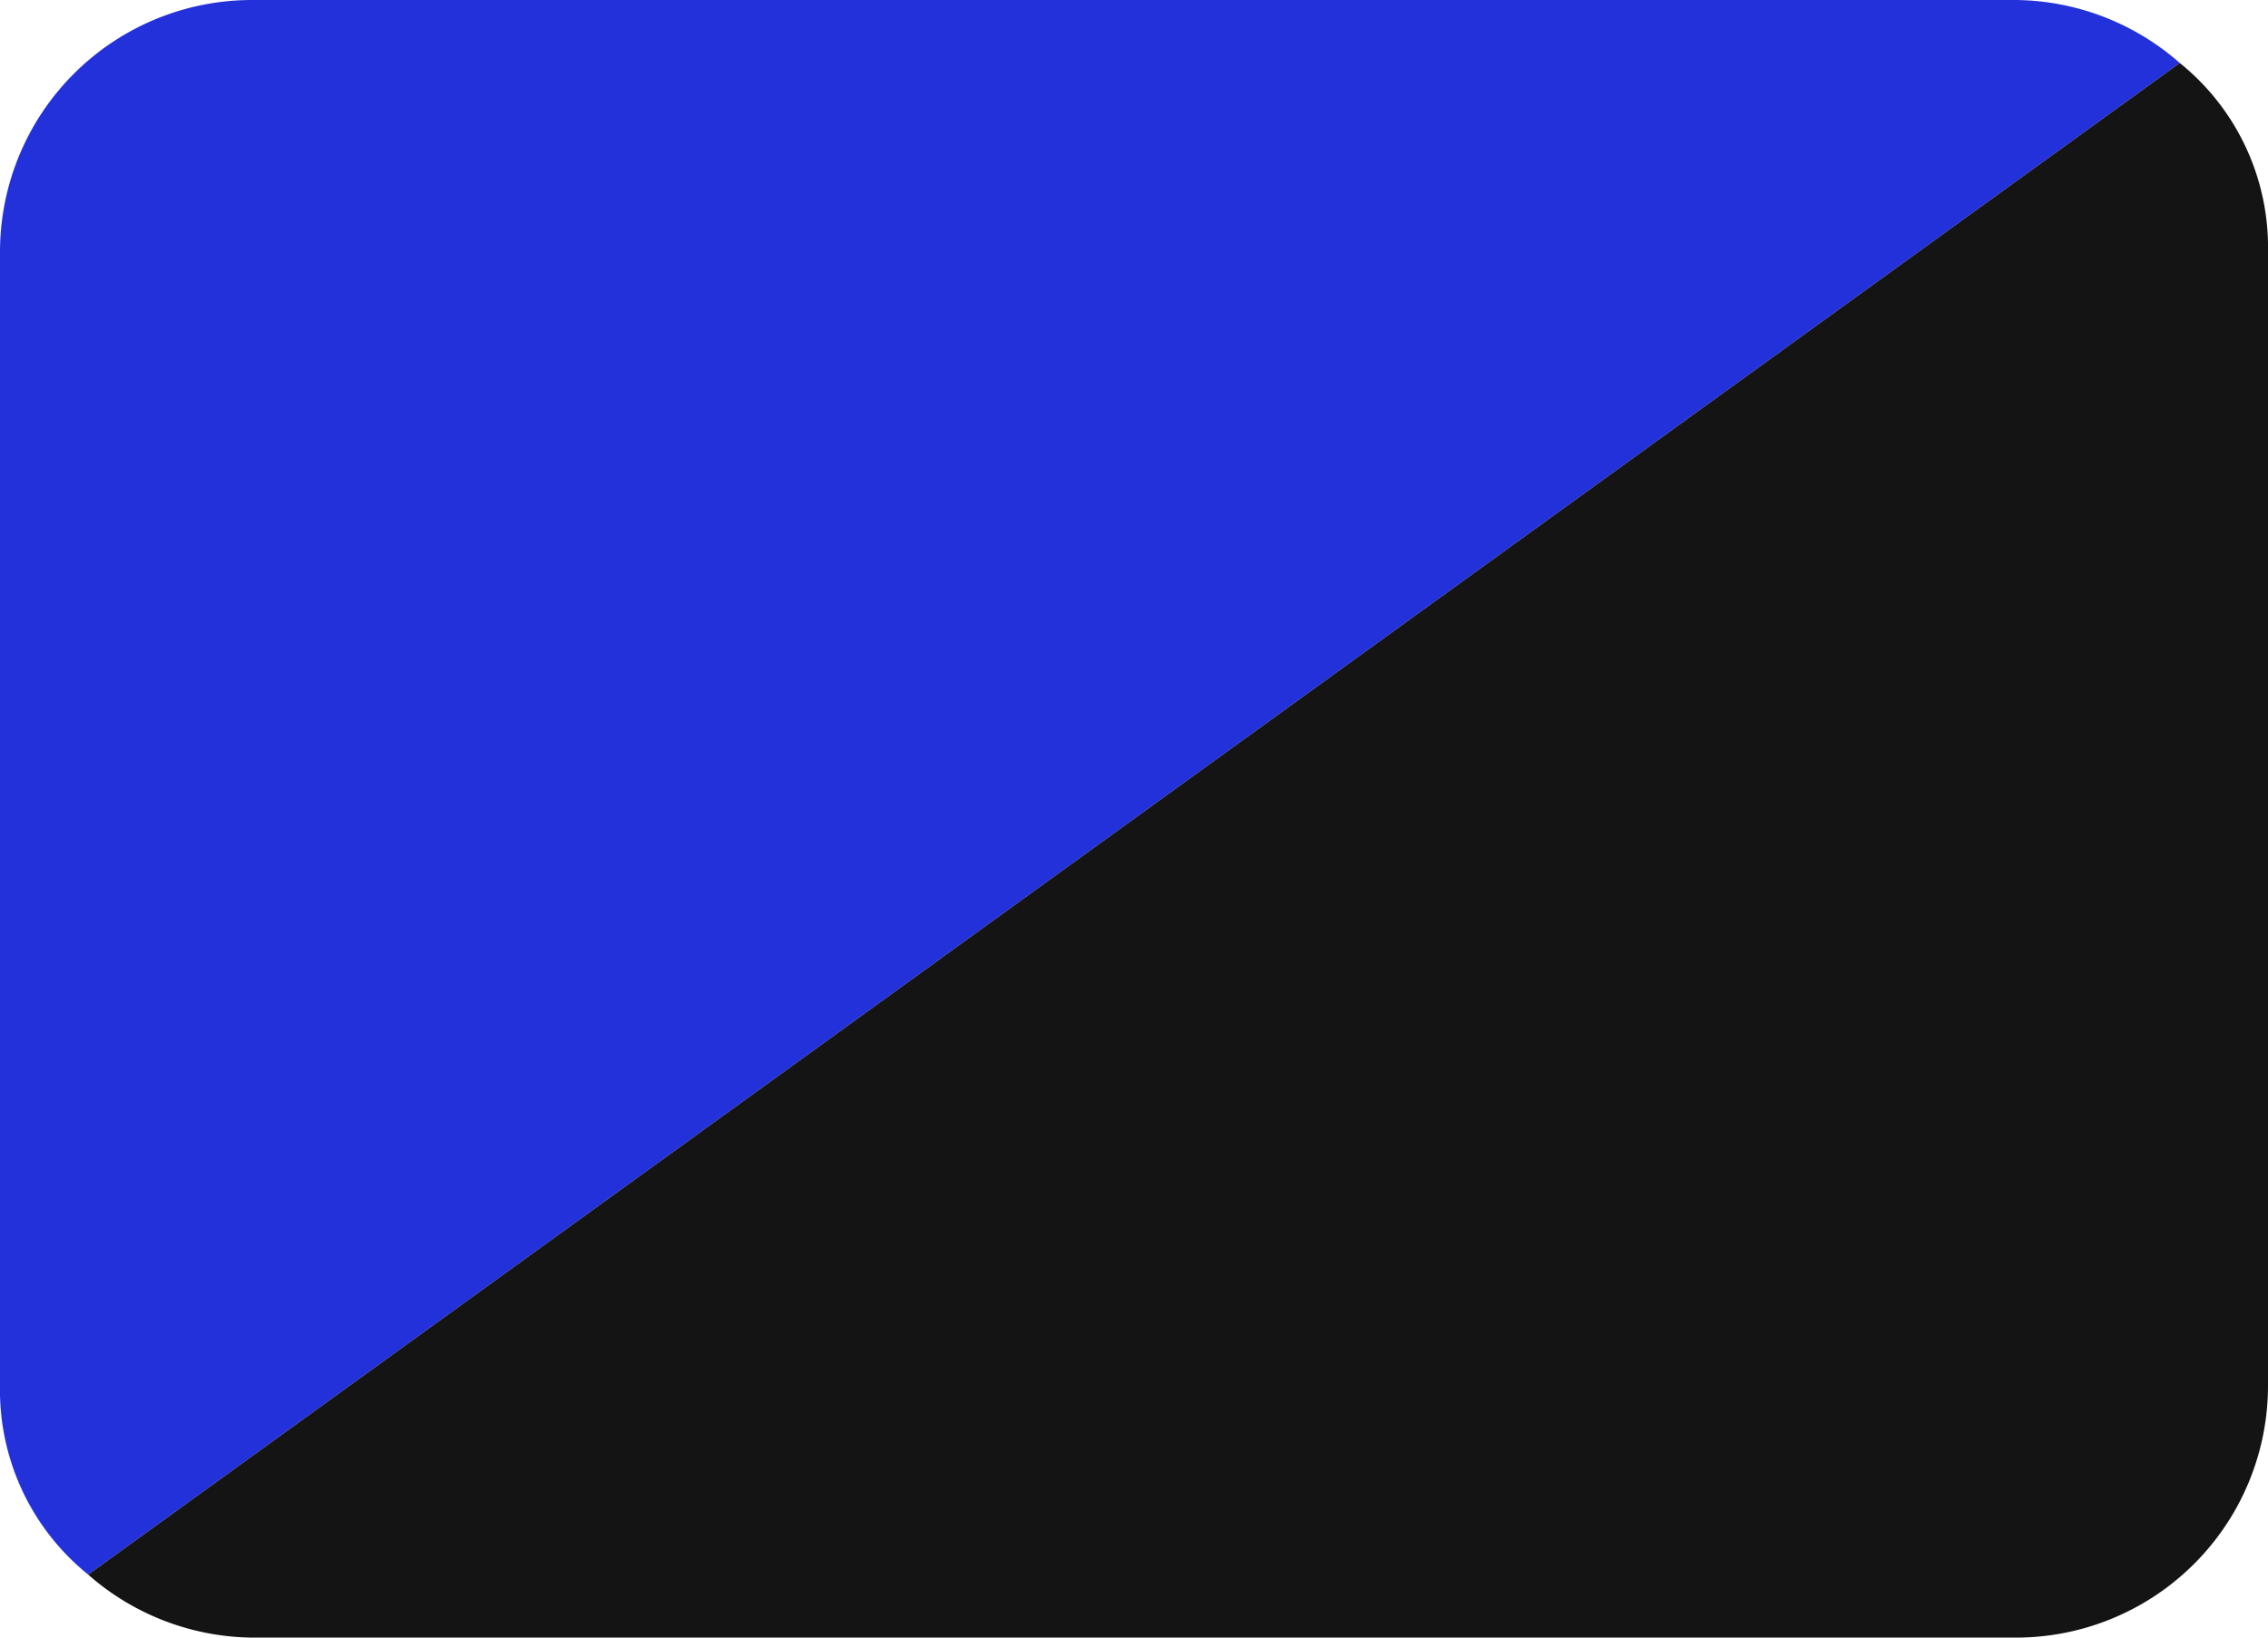 <svg id="Layer_1" data-name="Layer 1" xmlns="http://www.w3.org/2000/svg" viewBox="0 0 36 26"><defs><style>.cls-1{fill:#2331db;}.cls-2{fill:#141414;}</style></defs><title>antranshumanism</title><path class="cls-1" d="M32,0H4A4,4,0,0,0,0,4V22a3.76,3.76,0,0,0,1.4,3L34.6,1A4,4,0,0,0,32,0Z" transform="translate(0)"/><path class="cls-2" d="M36,4V22a4,4,0,0,1-4,4H4a4,4,0,0,1-2.6-1L34.6,1A3.76,3.76,0,0,1,36,4Z" transform="translate(0)"/></svg>